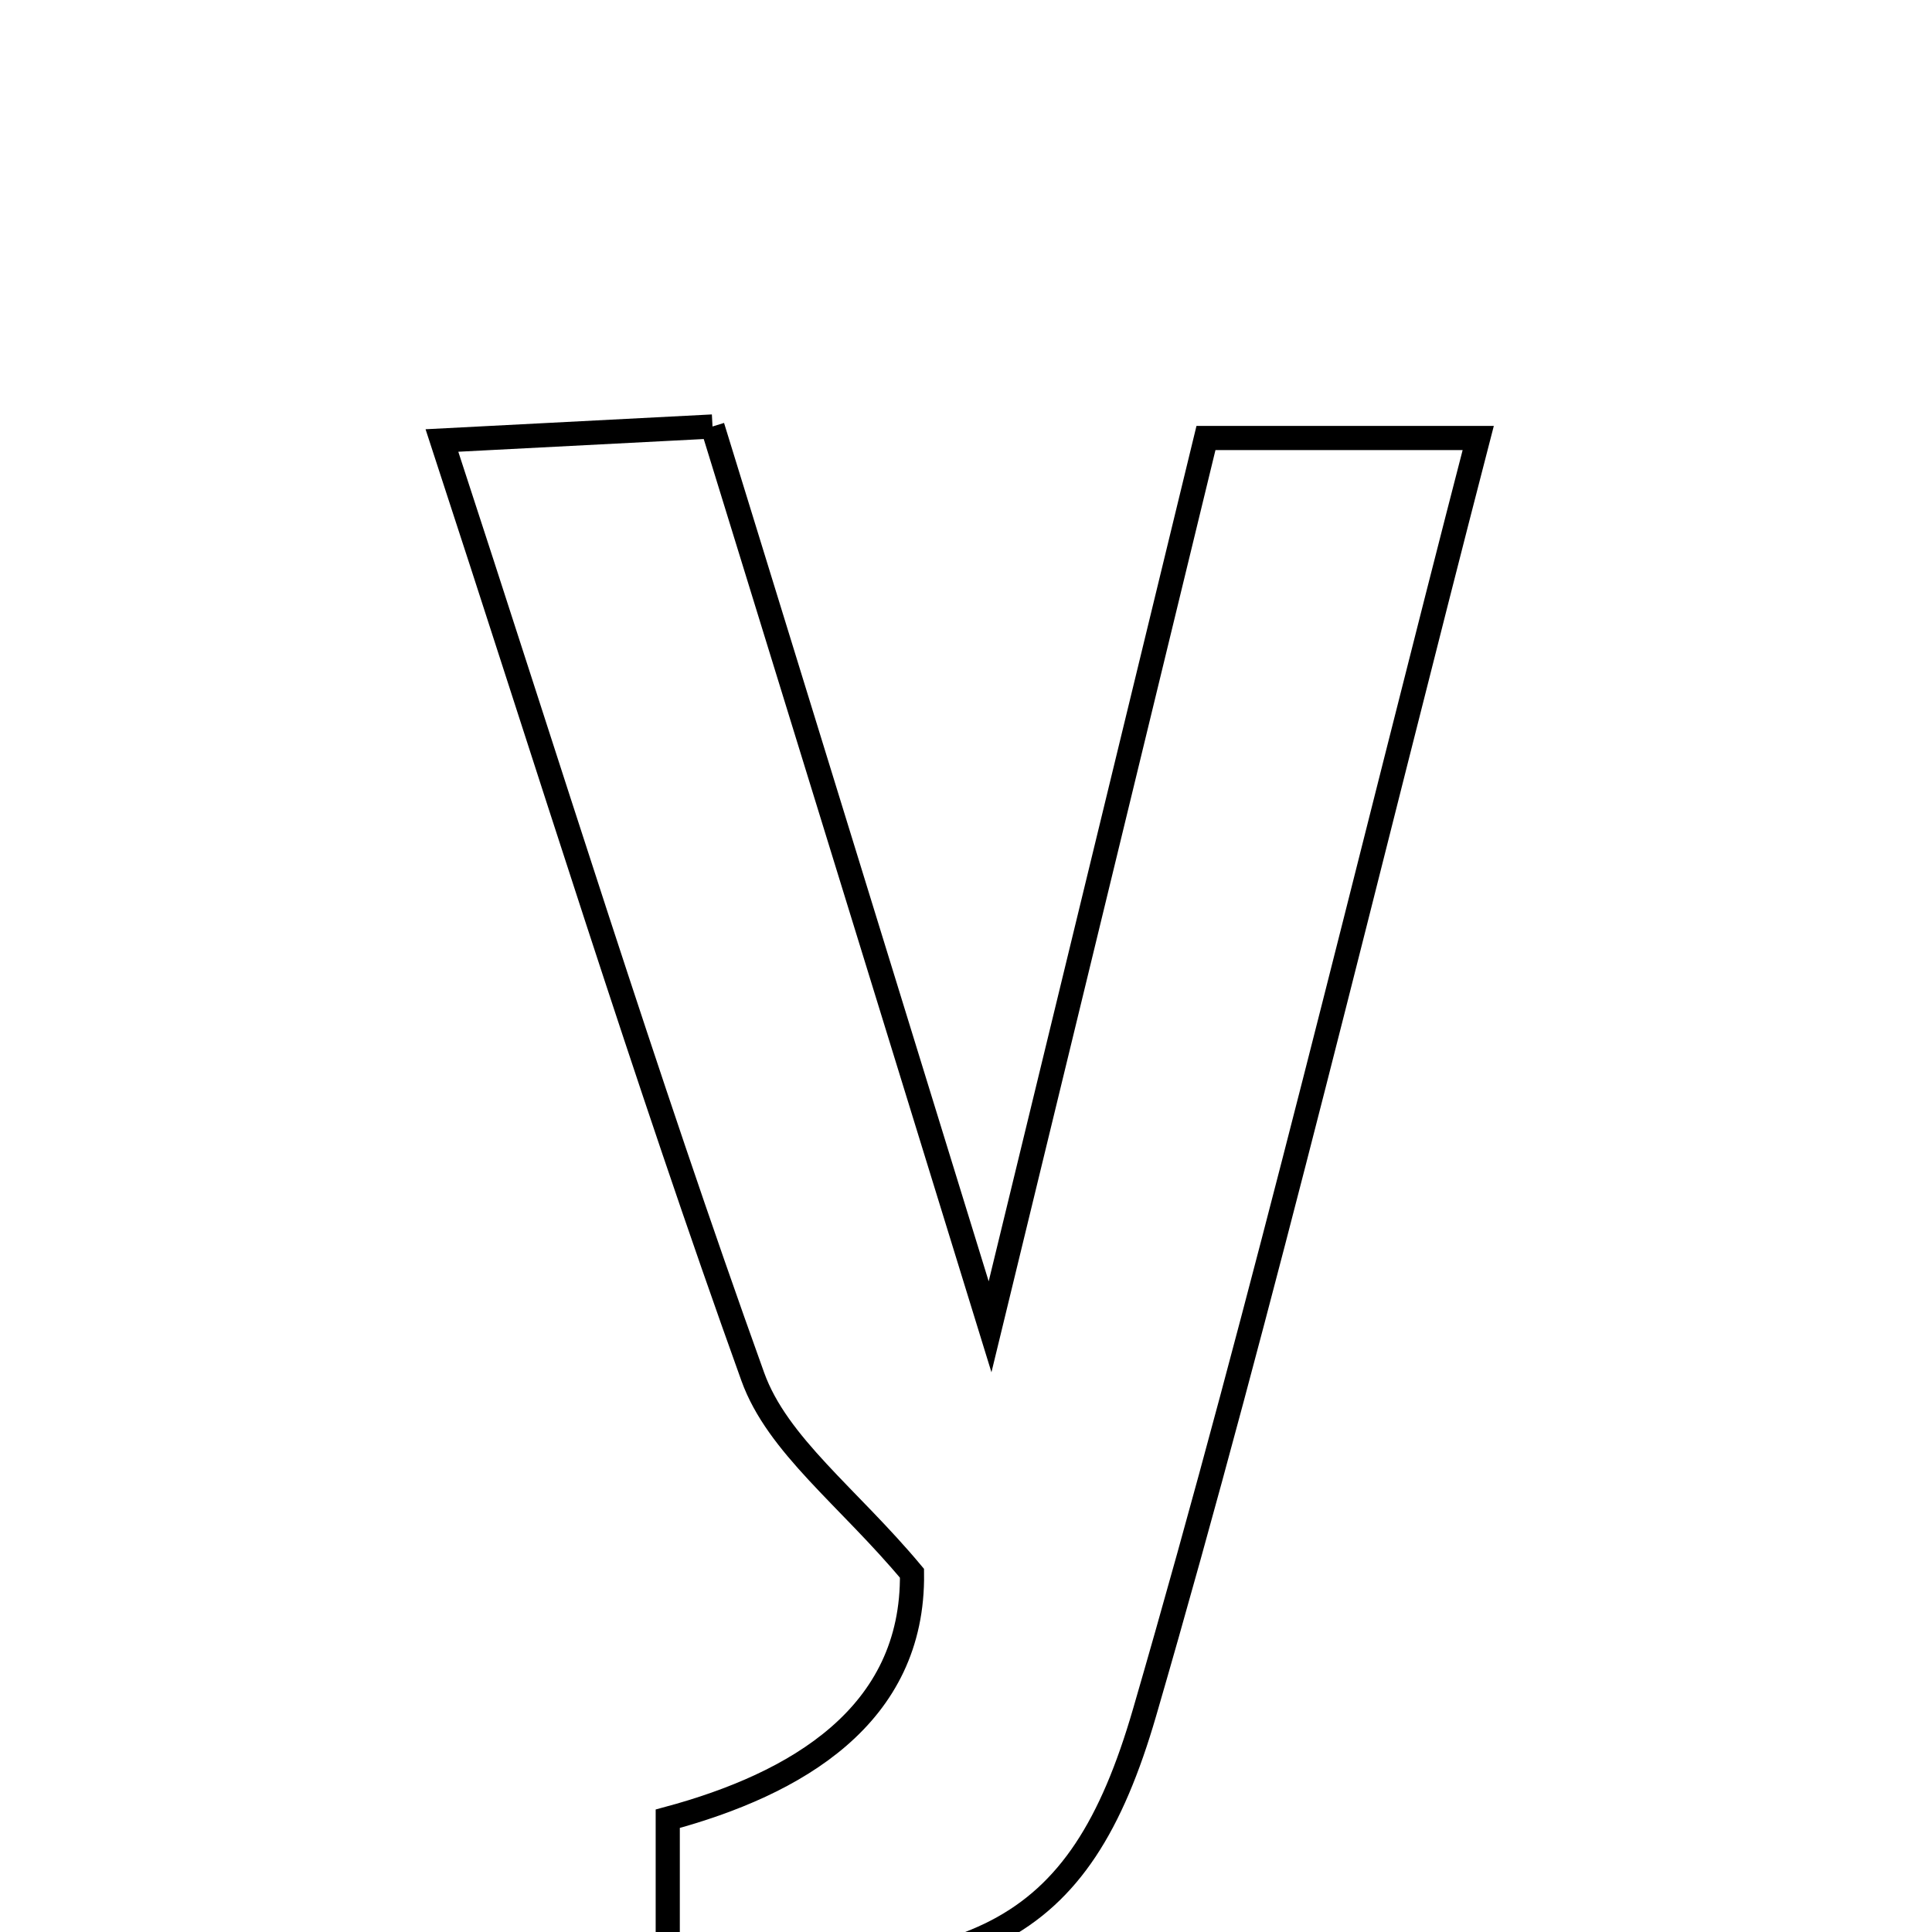 <svg xmlns="http://www.w3.org/2000/svg" viewBox="0.0 0.0 24.0 24.0" height="200px" width="200px"><path fill="none" stroke="black" stroke-width=".3" stroke-opacity="1.0"  filling="0" d="M8.851 5.298 C9.954 8.875 11.03 12.365 12.299 16.482 C13.288 12.412 14.133 8.931 14.981 5.441 C16.137 5.441 17.08 5.441 18.363 5.441 C16.963 10.849 15.721 16.1 14.218 21.274 C13.402 24.083 12.109 24.638 8.295 24.472 C8.295 23.812 8.295 23.338 8.295 22.593 C9.892 22.163 11.352 21.312 11.329 19.544 C10.54 18.598 9.657 17.953 9.351 17.101 C8.008 13.367 6.833 9.573 5.49 5.472 C6.657 5.412 7.646 5.361 8.851 5.298"></path></svg>